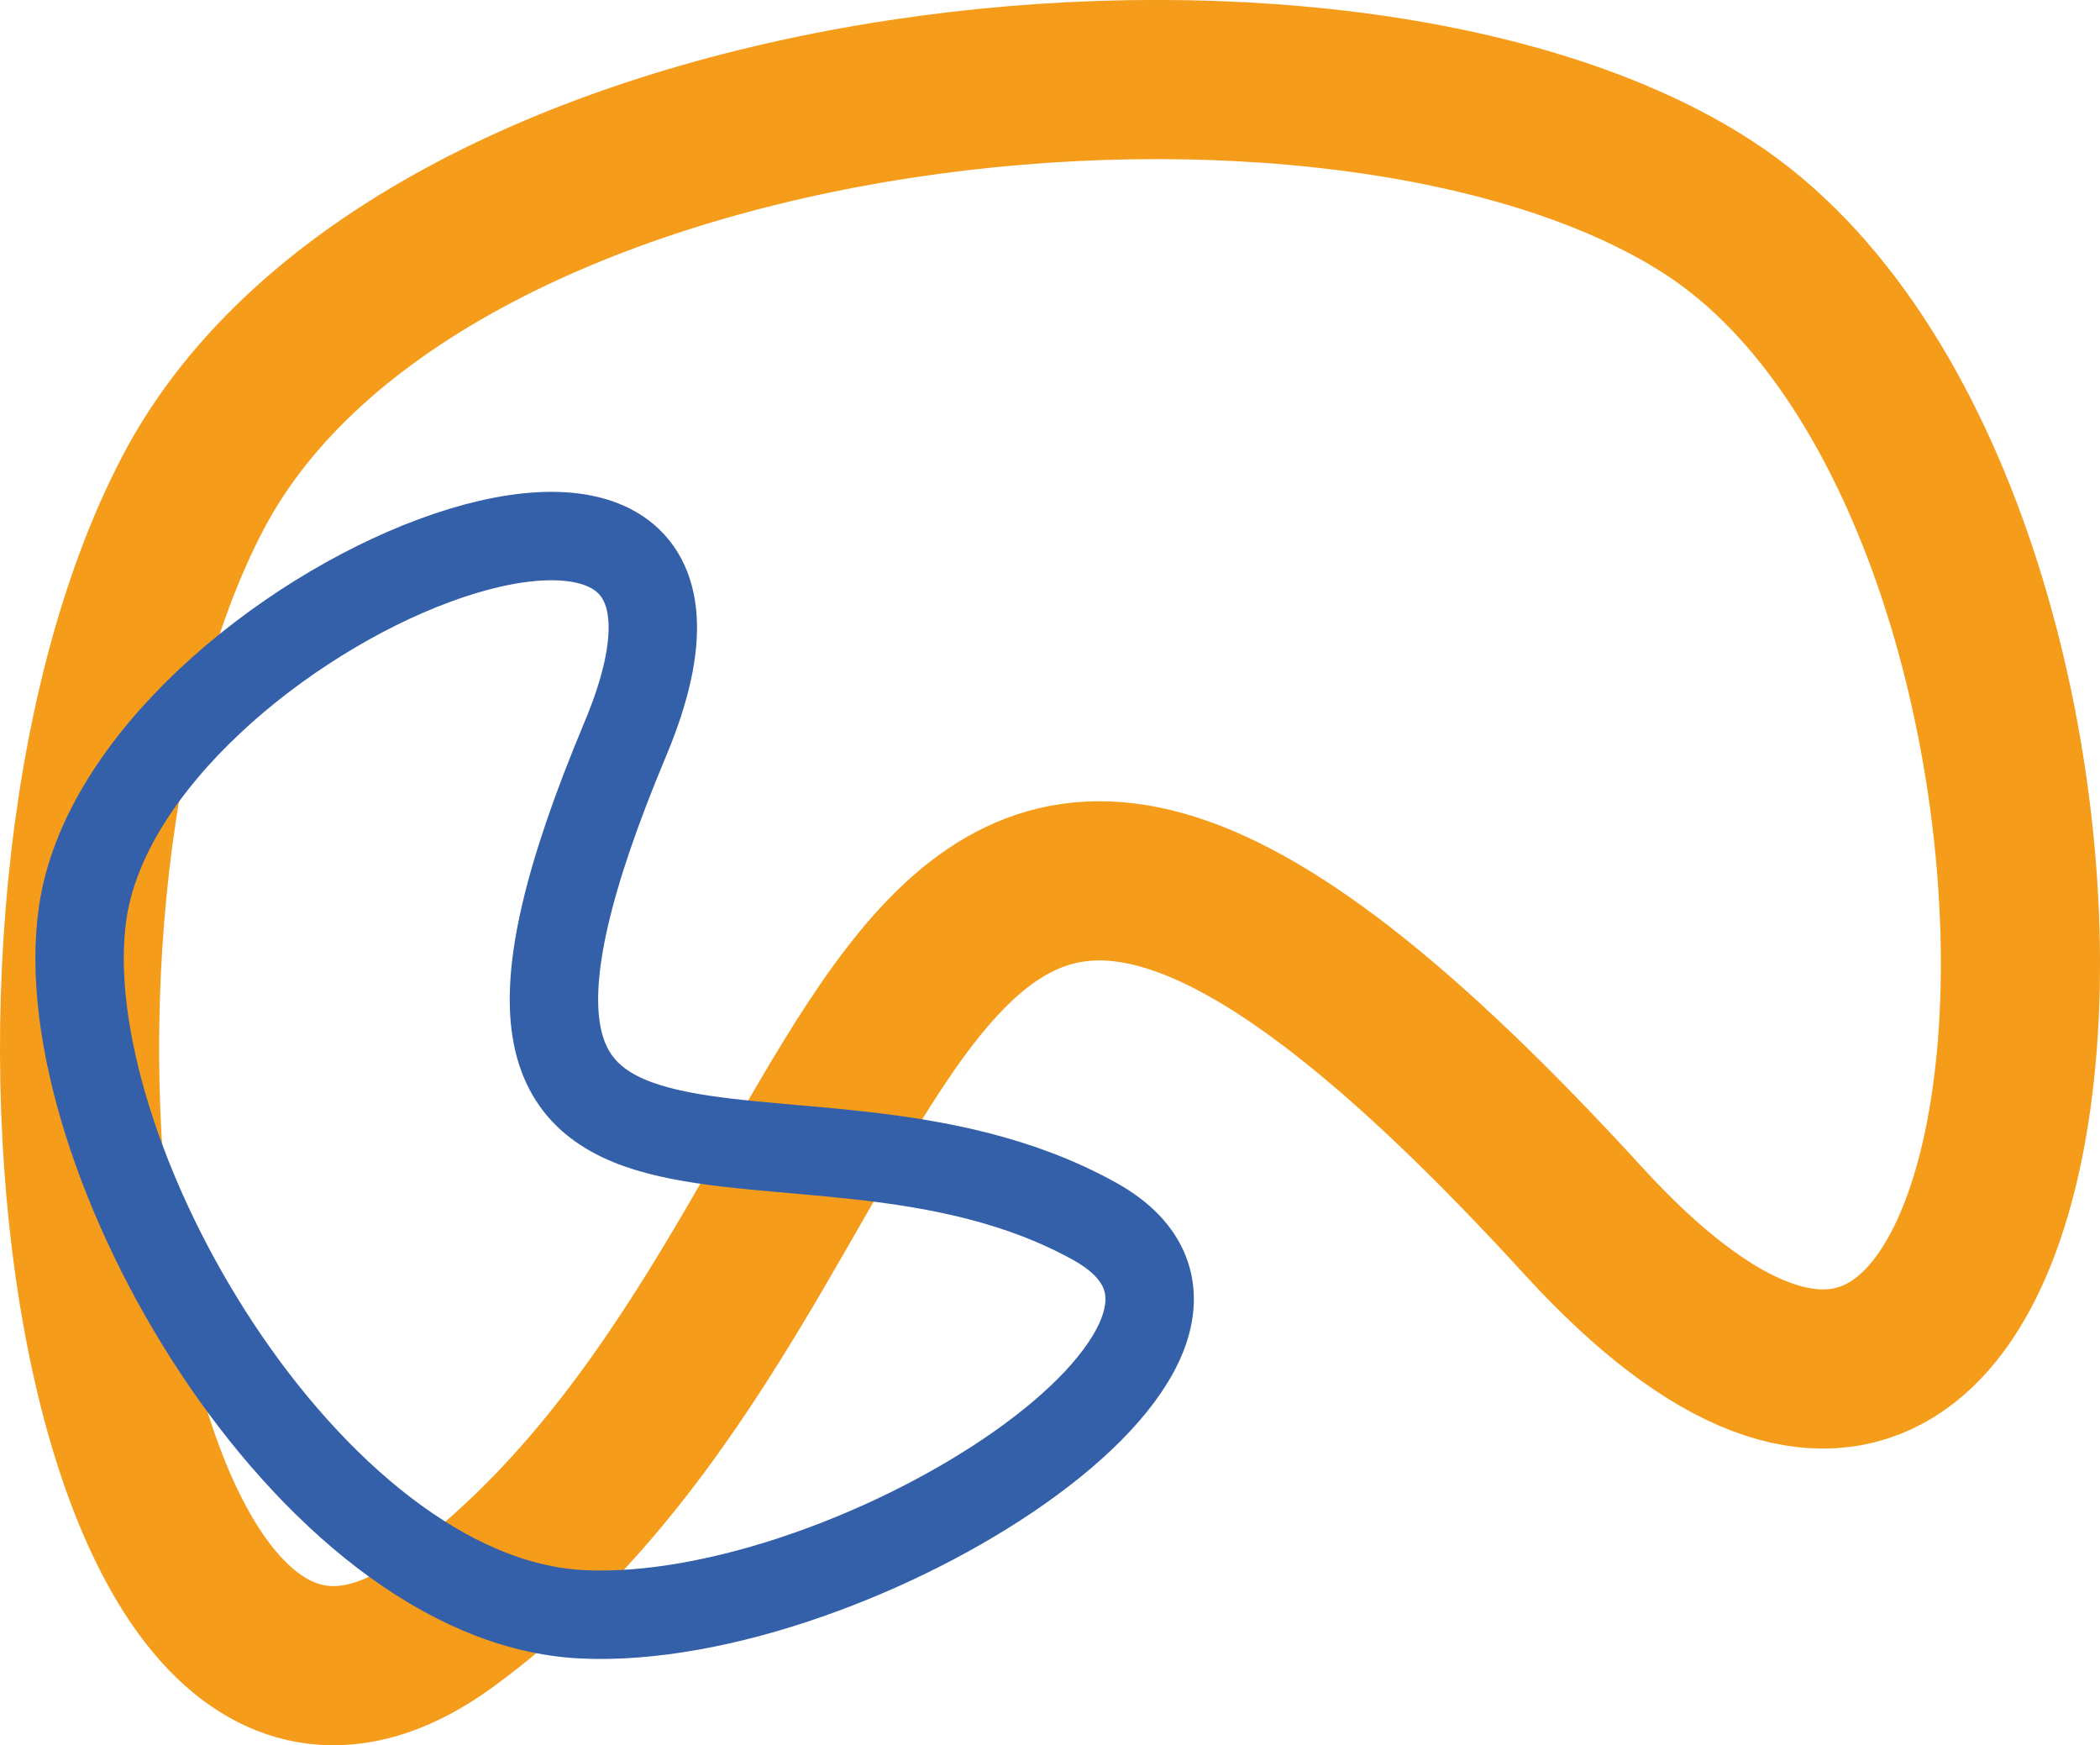 <svg id="Capa_1" data-name="Capa 1" xmlns="http://www.w3.org/2000/svg" viewBox="0 0 237.52 197.36"><defs><style>.cls-1,.cls-2{fill:none;stroke-miterlimit:10;}.cls-1{stroke:#f59c1a;stroke-width:18px;}.cls-2{stroke:#3460aa;stroke-width:10px;}</style></defs><path class="cls-1" d="M50.5,183.47C10.71,212.52-3.85,104.77,21.82,55.75s130.34-59,171.44-32.27c51.94,33.75,45.9,180.27-14.16,114.6C95,46.13,106.46,142.62,50.5,183.47Z"/><path class="cls-2" d="M123.82,138.12c24,13.35-27.15,45.95-58,44.43S5.44,130.33,9.35,103.25C14.29,69,89.93,37.8,70.72,83.59,43.83,147.72,90,119.33,123.82,138.12Z"/></svg>